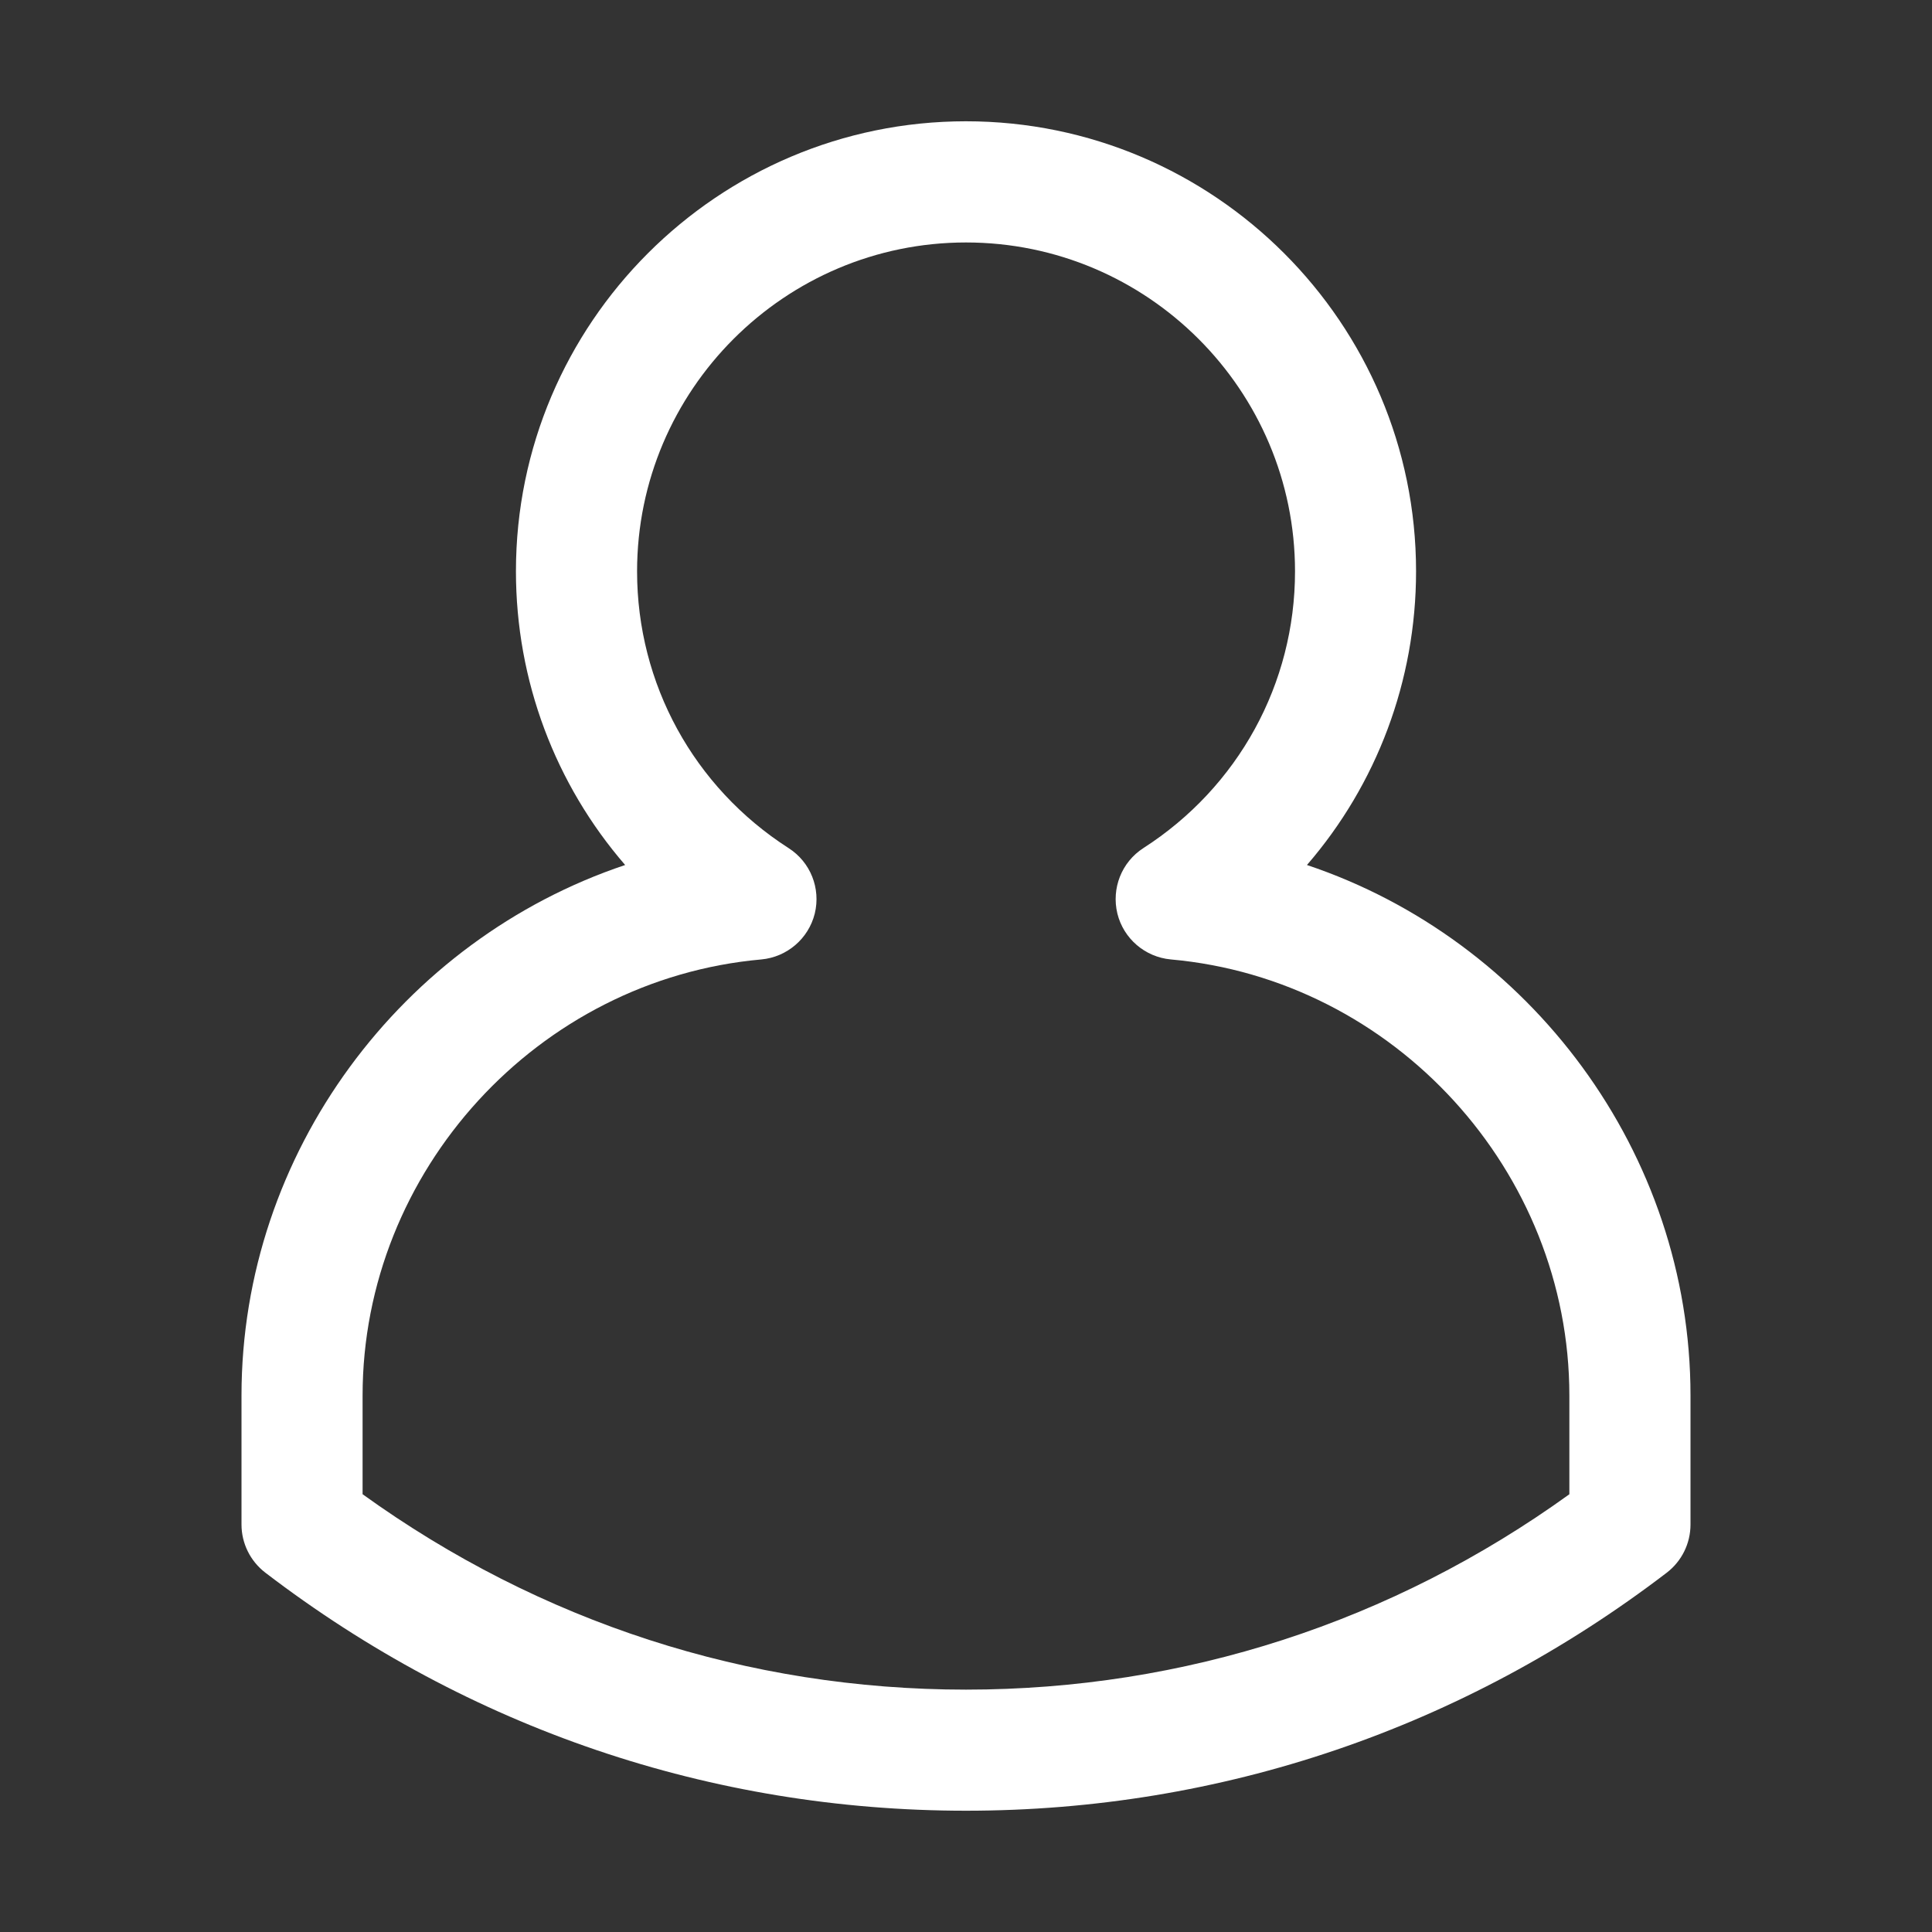 <?xml version="1.0" encoding="utf-8"?>
<!-- Generator: Adobe Illustrator 15.0.0, SVG Export Plug-In . SVG Version: 6.00 Build 0)  -->
<!DOCTYPE svg PUBLIC "-//W3C//DTD SVG 1.1//EN" "http://www.w3.org/Graphics/SVG/1.1/DTD/svg11.dtd">
<svg version="1.1" xmlns="http://www.w3.org/2000/svg" xmlns:xlink="http://www.w3.org/1999/xlink" x="0px" y="0px" width="40px"
	 height="40px" viewBox="0 0 40 40" enable-background="new 0 0 40 40" xml:space="preserve">
<rect x="0" y="0" width="40" height="40" fill="#333333" stroke="none"/>
<g id="home" display="none">
	<path display="inline" fill="#FFFFFF" d="M33.422,37.437h-9.563c-0.869,0-1.578-0.706-1.578-1.578v-8.167h-4.197v8.167
		c0,0.872-0.708,1.578-1.579,1.578H6.577C5.706,37.437,5,36.73,5,35.858v-19.49c0-0.444,0.187-0.867,0.515-1.167L18.938,2.974
		c0.602-0.548,1.523-0.548,2.125,0l13.421,12.227c0.329,0.3,0.517,0.723,0.517,1.167v19.49C35,36.73,34.294,37.437,33.422,37.437
		 M25.438,34.28h6.404V17.065L20.001,6.276L8.155,17.065V34.28h6.773v-8.166c0-0.874,0.708-1.58,1.578-1.58h7.354
		c0.873,0,1.579,0.706,1.579,1.58V34.28z"/>
</g>
<g id="favorite" display="none">
	<path display="inline" fill="#FFFFFF" d="M13.209,34.459c-0.82,0-1.638-0.259-2.352-0.778c-1.429-1.037-2-2.793-1.456-4.472
		l1.422-4.378c0.165-0.505-0.014-1.053-0.443-1.362l-3.722-2.705c-1.429-1.039-2-2.795-1.455-4.476
		c0.546-1.679,2.042-2.764,3.807-2.764h4.602c0.53,0,0.996-0.338,1.161-0.843l1.42-4.376C16.74,6.625,18.235,5.54,20,5.54
		c1.767,0,3.262,1.086,3.806,2.765l1.423,4.376c0.162,0.505,0.629,0.843,1.158,0.843h4.603c1.766,0,3.261,1.085,3.806,2.764
		c0.547,1.68-0.023,3.437-1.452,4.476l-3.724,2.705c-0.429,0.31-0.606,0.859-0.442,1.362l1.422,4.378
		c0.545,1.679-0.025,3.435-1.454,4.472c-1.429,1.039-3.276,1.039-4.706,0.002l-3.721-2.705c-0.43-0.313-1.005-0.313-1.434,0
		l-3.722,2.703C14.845,34.2,14.027,34.459,13.209,34.459 M20,27.96c0.824,0,1.648,0.255,2.353,0.768l3.722,2.704
		c0.664,0.483,1.265,0.123,1.435,0c0.167-0.123,0.698-0.582,0.442-1.364l-1.422-4.376c-0.534-1.655,0.047-3.451,1.455-4.474
		l3.723-2.705c0.666-0.483,0.508-1.167,0.443-1.366c-0.065-0.197-0.34-0.842-1.161-0.842h-4.603c-1.736,0-3.267-1.111-3.805-2.765
		l-1.423-4.377C20.906,8.382,20.208,8.322,20,8.322c-0.208,0-0.907,0.06-1.16,0.842l-1.422,4.377
		c-0.538,1.653-2.068,2.765-3.806,2.765H9.011c-0.822,0-1.095,0.645-1.16,0.842c-0.064,0.199-0.224,0.883,0.443,1.366l3.723,2.705
		c1.408,1.022,1.991,2.821,1.451,4.474l-1.419,4.376c-0.256,0.782,0.274,1.241,0.443,1.364c0.169,0.123,0.768,0.484,1.434,0
		l3.723-2.704C18.352,28.215,19.176,27.96,20,27.96"/>
</g>
<g id="notify" display="none">
	<g display="inline">
		<g>
			<defs>
				<path id="SVGID_1_" d="M22.299,14.016c0,2.206,1.789,3.995,3.997,3.995c2.206,0,3.996-1.789,3.996-3.995
					c0-2.208-1.79-3.997-3.996-3.997C24.088,10.019,22.299,11.808,22.299,14.016"/>
			</defs>
			<clipPath id="SVGID_2_">
				<use xlink:href="#SVGID_1_"  overflow="visible"/>
			</clipPath>
			<rect x="22.299" y="10.019" clip-path="url(#SVGID_2_)" fill="#FFFFFF" width="7.993" height="7.992"/>
			<path clip-path="url(#SVGID_2_)" fill="#FFFFFF" d="M30.544,18.704h-4.157h-4.191v0.666c-0.008-1.239,1.852-2.258,4.158-2.275
				c2.303-0.019,4.18,0.97,4.19,2.209V18.704z"/>
			<path clip-path="url(#SVGID_2_)" fill="#FBFBFB" d="M30.466,18.704h-4.079h-4.113v0.665c-0.01-1.216,1.816-2.215,4.08-2.233
				c2.262-0.018,4.104,0.953,4.112,2.168V18.704z"/>
			<path clip-path="url(#SVGID_2_)" fill="#F9F9F9" d="M30.389,18.704h-4.002h-4.036v0.664c-0.01-1.192,1.782-2.173,4.002-2.19
				c2.22-0.018,4.026,0.935,4.036,2.127V18.704z"/>
			<path clip-path="url(#SVGID_2_)" fill="#F7F7F7" d="M30.312,18.704h-3.925h-3.959v0.663c-0.01-1.169,1.748-2.131,3.925-2.148
				c2.178-0.017,3.95,0.917,3.959,2.087V18.704z"/>
			<path clip-path="url(#SVGID_2_)" fill="#F6F6F5" d="M30.234,18.704h-3.85h-3.879v0.663c-0.01-1.147,1.713-2.09,3.848-2.106
				c2.134-0.017,3.872,0.899,3.881,2.045V18.704z"/>
			<path clip-path="url(#SVGID_2_)" fill="#F4F4F4" d="M30.157,18.704h-3.771h-3.805v0.662c-0.008-1.123,1.68-2.048,3.771-2.064
				s3.795,0.881,3.804,2.005V18.704z"/>
			<path clip-path="url(#SVGID_2_)" fill="#F2F2F2" d="M30.08,18.704h-3.693H22.66v0.662c-0.01-1.101,1.645-2.006,3.693-2.023
				c2.05-0.015,3.718,0.863,3.727,1.965V18.704z"/>
			<path clip-path="url(#SVGID_2_)" fill="#F0F0F0" d="M30.002,18.704h-3.617h-3.648v0.661c-0.008-1.078,1.611-1.964,3.619-1.98
				c2.004-0.015,3.639,0.845,3.646,1.923V18.704z"/>
			<path clip-path="url(#SVGID_2_)" fill="#EFEFEE" d="M29.925,18.704h-3.54h-3.57v0.661c-0.009-1.056,1.577-1.923,3.541-1.939
				c1.963-0.015,3.562,0.827,3.569,1.882V18.704z"/>
			<path clip-path="url(#SVGID_2_)" fill="#ECECEC" d="M29.848,18.704h-3.463h-3.493v0.66c-0.008-1.032,1.542-1.881,3.464-1.896
				s3.484,0.809,3.492,1.841V18.704z"/>
			<path clip-path="url(#SVGID_2_)" fill="#ECECEB" d="M29.771,18.704h-3.388h-3.414v0.659c-0.008-1.009,1.509-1.839,3.387-1.854
				c1.878-0.014,3.407,0.792,3.415,1.801V18.704z"/>
			<path clip-path="url(#SVGID_2_)" fill="#EAEAEA" d="M29.693,18.704h-3.311h-3.336v0.658c-0.008-0.986,1.473-1.796,3.309-1.811
				c1.836-0.014,3.33,0.773,3.338,1.759V18.704z"/>
			<path clip-path="url(#SVGID_2_)" fill="#E8E8E8" d="M29.616,18.704h-3.231h-3.262v0.658c-0.007-0.963,1.439-1.755,3.232-1.769
				c1.793-0.014,3.253,0.755,3.261,1.718V18.704z"/>
			<path clip-path="url(#SVGID_2_)" fill="#E7E7E7" d="M29.539,18.704h-3.156h-3.182v0.657c-0.008-0.94,1.404-1.713,3.154-1.727
				c1.75-0.014,3.176,0.737,3.184,1.677V18.704z"/>
			<path clip-path="url(#SVGID_2_)" fill="#E5E5E5" d="M29.462,18.704h-3.079h-3.105v0.657c-0.006-0.917,1.373-1.672,3.08-1.685
				c1.707-0.014,3.097,0.719,3.104,1.636V18.704z"/>
			<path clip-path="url(#SVGID_2_)" fill="#E4E4E4" d="M29.384,18.704h-3.002h-3.026v0.656c-0.007-0.894,1.338-1.63,3.002-1.643
				c1.664-0.013,3.02,0.701,3.026,1.596V18.704z"/>
			<path clip-path="url(#SVGID_2_)" fill="#E3E3E2" d="M29.307,18.704h-2.925h-2.949v0.655c-0.007-0.871,1.304-1.588,2.925-1.6
				c1.622-0.013,2.942,0.683,2.949,1.554V18.704z"/>
			<path clip-path="url(#SVGID_2_)" fill="#E1E1E1" d="M29.229,18.704h-2.849H23.51v0.655c-0.008-0.848,1.269-1.547,2.848-1.559
				c1.58-0.013,2.865,0.666,2.872,1.514V18.704z"/>
			<path clip-path="url(#SVGID_2_)" fill="#E0E0DF" d="M29.152,18.704h-2.771h-2.793v0.654c-0.007-0.825,1.233-1.504,2.77-1.516
				c1.537-0.013,2.788,0.647,2.795,1.472V18.704z"/>
			<path clip-path="url(#SVGID_2_)" fill="#DFDFDE" d="M29.075,18.704h-2.694h-2.717v0.653c-0.006-0.802,1.2-1.462,2.694-1.474
				c1.493-0.012,2.71,0.63,2.717,1.432V18.704z"/>
			<path clip-path="url(#SVGID_2_)" fill="#DDDDDD" d="M28.998,18.704h-2.617h-2.639v0.653c-0.008-0.78,1.165-1.421,2.615-1.432
				c1.453-0.012,2.634,0.611,2.641,1.39V18.704z"/>
			<path clip-path="url(#SVGID_2_)" fill="#DCDCDC" d="M28.92,18.704h-2.539h-2.563v0.652c-0.004-0.756,1.131-1.379,2.541-1.39
				c1.408-0.011,2.555,0.593,2.561,1.35V18.704z"/>
			<path clip-path="url(#SVGID_2_)" fill="#DBDBDA" d="M28.843,18.704H26.38h-2.483v0.652c-0.006-0.734,1.096-1.338,2.463-1.348
				c1.366-0.011,2.478,0.575,2.483,1.309V18.704z"/>
			<path clip-path="url(#SVGID_2_)" fill="#DADAD9" d="M28.766,18.704h-2.387h-2.405v0.651c-0.006-0.711,1.063-1.296,2.386-1.306
				c1.323-0.01,2.4,0.557,2.406,1.269V18.704z"/>
			<path clip-path="url(#SVGID_2_)" fill="#D9D9D8" d="M28.688,18.704h-2.31h-2.328v0.65c-0.006-0.687,1.029-1.253,2.31-1.263
				c1.28-0.01,2.323,0.539,2.328,1.227V18.704z"/>
			<path clip-path="url(#SVGID_2_)" fill="#D8D8D7" d="M28.611,18.704h-2.232h-2.25v0.65c-0.006-0.665,0.993-1.212,2.231-1.221
				c1.237-0.01,2.245,0.521,2.251,1.186V18.704z"/>
			<path clip-path="url(#SVGID_2_)" fill="#D7D7D6" d="M28.534,18.704h-2.155h-2.173v0.649c-0.005-0.642,0.959-1.17,2.154-1.179
				c1.194-0.01,2.169,0.503,2.174,1.145V18.704z"/>
			<path clip-path="url(#SVGID_2_)" fill="#D6D6D5" d="M28.456,18.704h-2.077h-2.096v0.648c-0.005-0.618,0.925-1.127,2.076-1.137
				c1.154-0.009,2.093,0.486,2.097,1.105V18.704z"/>
			<path clip-path="url(#SVGID_2_)" fill="#D5D5D4" d="M28.379,18.704h-2.001h-2.019v0.648c-0.004-0.596,0.892-1.086,2.002-1.095
				c1.11-0.009,2.013,0.467,2.018,1.063V18.704z"/>
			<path clip-path="url(#SVGID_2_)" fill="#D4D4D3" d="M28.302,18.704h-1.924h-1.94v0.647c-0.005-0.573,0.857-1.044,1.924-1.053
				c1.067-0.008,1.937,0.45,1.94,1.023V18.704z"/>
			<path clip-path="url(#SVGID_2_)" fill="#D3D3D2" d="M28.225,18.704h-1.848h-1.862v0.647c-0.005-0.55,0.821-1.003,1.849-1.011
				c1.023-0.008,1.856,0.431,1.861,0.982V18.704z"/>
			<path clip-path="url(#SVGID_2_)" fill="#D2D2D1" d="M28.147,18.704h-1.771h-1.785v0.646c-0.004-0.527,0.789-0.961,1.771-0.969
				c0.981-0.008,1.781,0.414,1.785,0.942V18.704z"/>
			<path clip-path="url(#SVGID_2_)" fill="#D1D1D0" d="M28.07,18.704h-1.693H24.67v0.646c-0.004-0.505,0.754-0.92,1.692-0.927
				c0.938-0.008,1.704,0.396,1.708,0.9V18.704z"/>
			<path clip-path="url(#SVGID_2_)" fill="#D0D0CF" d="M27.993,18.704h-1.616h-1.631v0.645c-0.003-0.481,0.721-0.878,1.616-0.885
				c0.897-0.007,1.627,0.378,1.631,0.86V18.704z"/>
			<path clip-path="url(#SVGID_2_)" fill="#CFCFCF" d="M27.916,18.704h-1.54h-1.552v0.645c-0.004-0.459,0.686-0.836,1.539-0.843
				c0.854-0.007,1.549,0.36,1.553,0.818V18.704z"/>
			<path clip-path="url(#SVGID_2_)" fill="#CFCFCE" d="M27.838,18.704h-1.462H24.9v0.644c-0.002-0.436,0.652-0.794,1.463-0.801
				c0.812-0.006,1.472,0.342,1.475,0.778V18.704z"/>
			<path clip-path="url(#SVGID_2_)" fill="#CECECD" d="M27.761,18.704h-1.386h-1.396v0.643c-0.003-0.412,0.617-0.752,1.387-0.758
				c0.767-0.006,1.393,0.324,1.396,0.736V18.704z"/>
			<path clip-path="url(#SVGID_2_)" fill="#CDCDCC" d="M27.684,18.704h-1.309h-1.319v0.643c-0.003-0.39,0.583-0.711,1.31-0.716
				c0.725-0.006,1.315,0.305,1.318,0.695V18.704z"/>
			<path clip-path="url(#SVGID_2_)" fill="#CDCDCC" d="M27.606,18.704h-1.231h-1.242v0.642c-0.004-0.367,0.549-0.669,1.231-0.674
				c0.683-0.005,1.239,0.287,1.242,0.655V18.704z"/>
			<path clip-path="url(#SVGID_2_)" fill="#CCCCCB" d="M27.529,18.704h-1.154H27.529z"/>
			<path clip-path="url(#SVGID_2_)" fill="#CCCCCB" d="M27.452,18.704h-1.078H27.452z"/>
			<path clip-path="url(#SVGID_2_)" fill="#CBCBCA" d="M27.374,18.704h-1H27.374z"/>
			<path clip-path="url(#SVGID_2_)" fill="#CBCBCA" d="M27.297,18.704h-0.923H27.297z"/>
			<path clip-path="url(#SVGID_2_)" fill="#CACAC9" d="M27.22,18.704h-0.847H27.22z"/>
			<path clip-path="url(#SVGID_2_)" fill="#CACAC9" d="M27.143,18.704h-0.77H27.143z"/>
			<path clip-path="url(#SVGID_2_)" fill="#C9C9C8" d="M27.065,18.704h-0.692H27.065z"/>
			<path clip-path="url(#SVGID_2_)" fill="#C9C9C8" d="M26.988,18.704h-0.616H26.988z"/>
			<path clip-path="url(#SVGID_2_)" fill="#C9C9C8" d="M26.911,18.704h-0.539H26.911z"/>
			<path clip-path="url(#SVGID_2_)" fill="#C9C9C8" d="M26.834,18.704h-0.462H26.834z"/>
			<path clip-path="url(#SVGID_2_)" fill="#C8C8C7" d="M26.756,18.704h-0.385H26.756z"/>
			<path clip-path="url(#SVGID_2_)" fill="#C8C8C7" d="M26.679,18.704h-0.308H26.679z"/>
			<path clip-path="url(#SVGID_2_)" fill="#C8C8C7" d="M26.602,18.704h-0.23H26.602z"/>
			<path clip-path="url(#SVGID_2_)" fill="#C8C8C7" d="M26.524,18.704h-0.153H26.524z"/>
			<path clip-path="url(#SVGID_2_)" fill="#C8C8C7" d="M26.447,18.704H26.37H26.447z"/>
		</g>
		<path fill="#FFFFFF" d="M27.236,31.035h-16.65c-0.574,0-1.039-0.465-1.039-1.039V12.457c0-0.573,0.465-1.039,1.039-1.039h9.102
			c0.573,0,1.039,0.466,1.039,1.039c0,0.574-0.466,1.039-1.039,1.039h-8.063v15.461h14.573v-7.73c0-0.574,0.465-1.039,1.038-1.039
			c0.574,0,1.039,0.465,1.039,1.039v8.77C28.275,30.57,27.811,31.035,27.236,31.035"/>
	</g>
</g>
<g id="folder" display="none">
	<g display="inline">
		<path fill="#FFFFFF" d="M33.558,34.692H6.442C5.646,34.692,5,34.047,5,33.25V6.749c0-0.796,0.646-1.441,1.442-1.441h8.319
			c0.359,0,0.703,0.133,0.969,0.374l6.369,5.789h11.459c0.797,0,1.442,0.644,1.442,1.441V33.25
			C35,34.047,34.354,34.692,33.558,34.692 M7.883,31.808h24.232V14.354H21.54c-0.357,0-0.704-0.133-0.969-0.375l-6.368-5.788H7.883
			V31.808z"/>
	</g>
</g>
<g id="user">
	<path fill="#FFFFFF" d="M20,37.489c-5.274,0-10.291-1.704-14.507-4.929C5.183,32.322,5,31.955,5,31.563v-2.671
		c0-5.032,3.328-9.438,7.943-10.983c-1.445-1.67-2.261-3.813-2.261-6.081c0-5.137,4.182-9.317,9.317-9.317
		c5.14,0,9.319,4.181,9.319,9.317c0,2.269-0.816,4.412-2.259,6.081C31.673,19.455,35,23.86,35,28.893v2.671
		c0,0.392-0.182,0.759-0.492,0.997C30.291,35.785,25.272,37.489,20,37.489 M7.508,30.937c3.672,2.646,7.978,4.045,12.492,4.045
		c4.516,0,8.821-1.398,12.492-4.045v-2.044c0-4.647-3.625-8.617-8.253-9.029c-0.534-0.05-0.978-0.432-1.105-0.95
		c-0.126-0.522,0.088-1.065,0.538-1.355c1.966-1.263,3.14-3.404,3.14-5.729c0-3.754-3.055-6.81-6.812-6.81
		c-3.753,0-6.81,3.056-6.81,6.81c0,2.325,1.171,4.467,3.137,5.729c0.453,0.29,0.669,0.833,0.542,1.355
		c-0.129,0.519-0.573,0.9-1.105,0.95c-4.629,0.412-8.257,4.379-8.257,9.029V30.937z M33.746,31.563h0.008H33.746z"/>
</g>
</svg>
